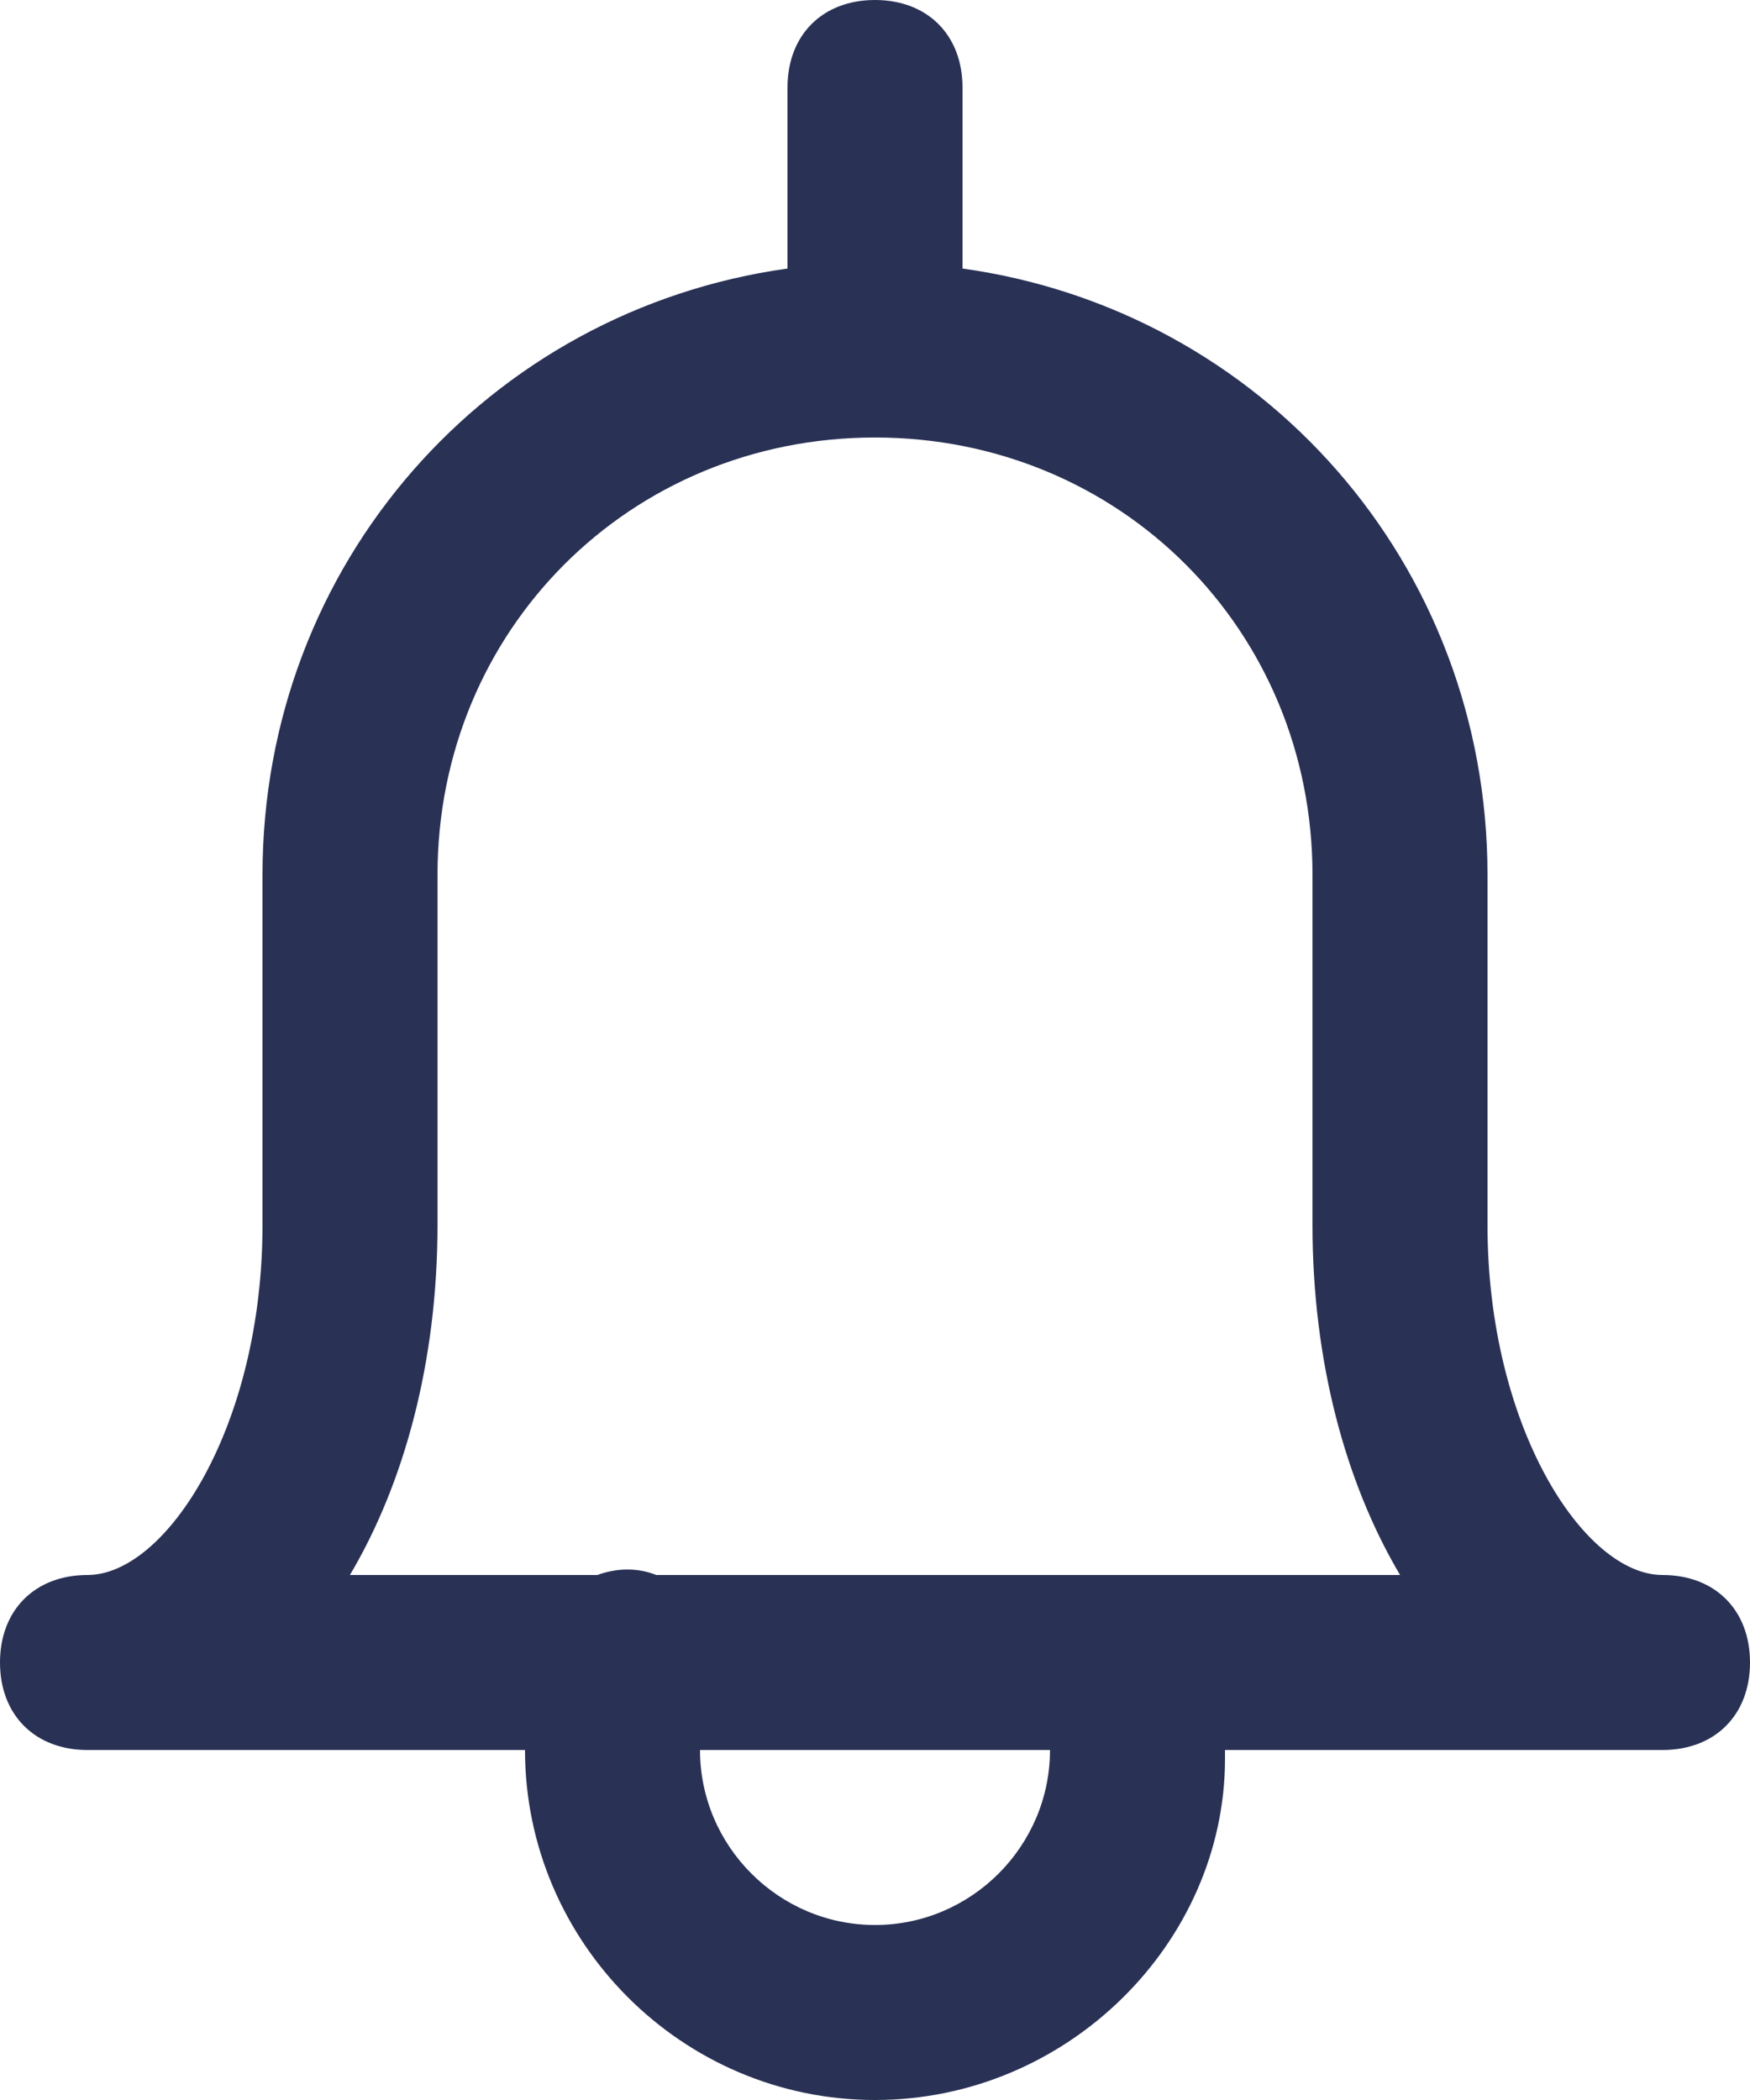 <svg width="20" height="24" viewBox="0 0 20 24" fill="none" xmlns="http://www.w3.org/2000/svg">
<path fill-rule="evenodd" clip-rule="evenodd" d="M10 5C7.2 5 5 7.2 5 10V14C5 15.56 4.621 16.951 3.999 18H6.827C7.042 17.921 7.281 17.912 7.5 18H16.001C15.379 16.951 15 15.56 15 14V10C15 7.2 12.8 5 10 5ZM9 1V3.069C5.583 3.546 3 6.44 3 10V14C3 16.3 1.9 18 1 18C0.4 18 0 18.4 0 19C0 19.6 0.4 20 1 20H6C6 22.2 7.8 24 10 24C12.2 24 14 22.2 14 20.1L14 20H19C19.6 20 20 19.6 20 19C20 18.4 19.6 18 19 18C18.1 18 17 16.3 17 14V10C17 6.44 14.417 3.546 11 3.069V1C11 0.4 10.6 0 10 0C9.4 0 9 0.4 9 1ZM10 22C11.1 22 12 21.1 12 20H8C8 21.1 8.9 22 10 22Z" fill="#293155"/>
</svg>
